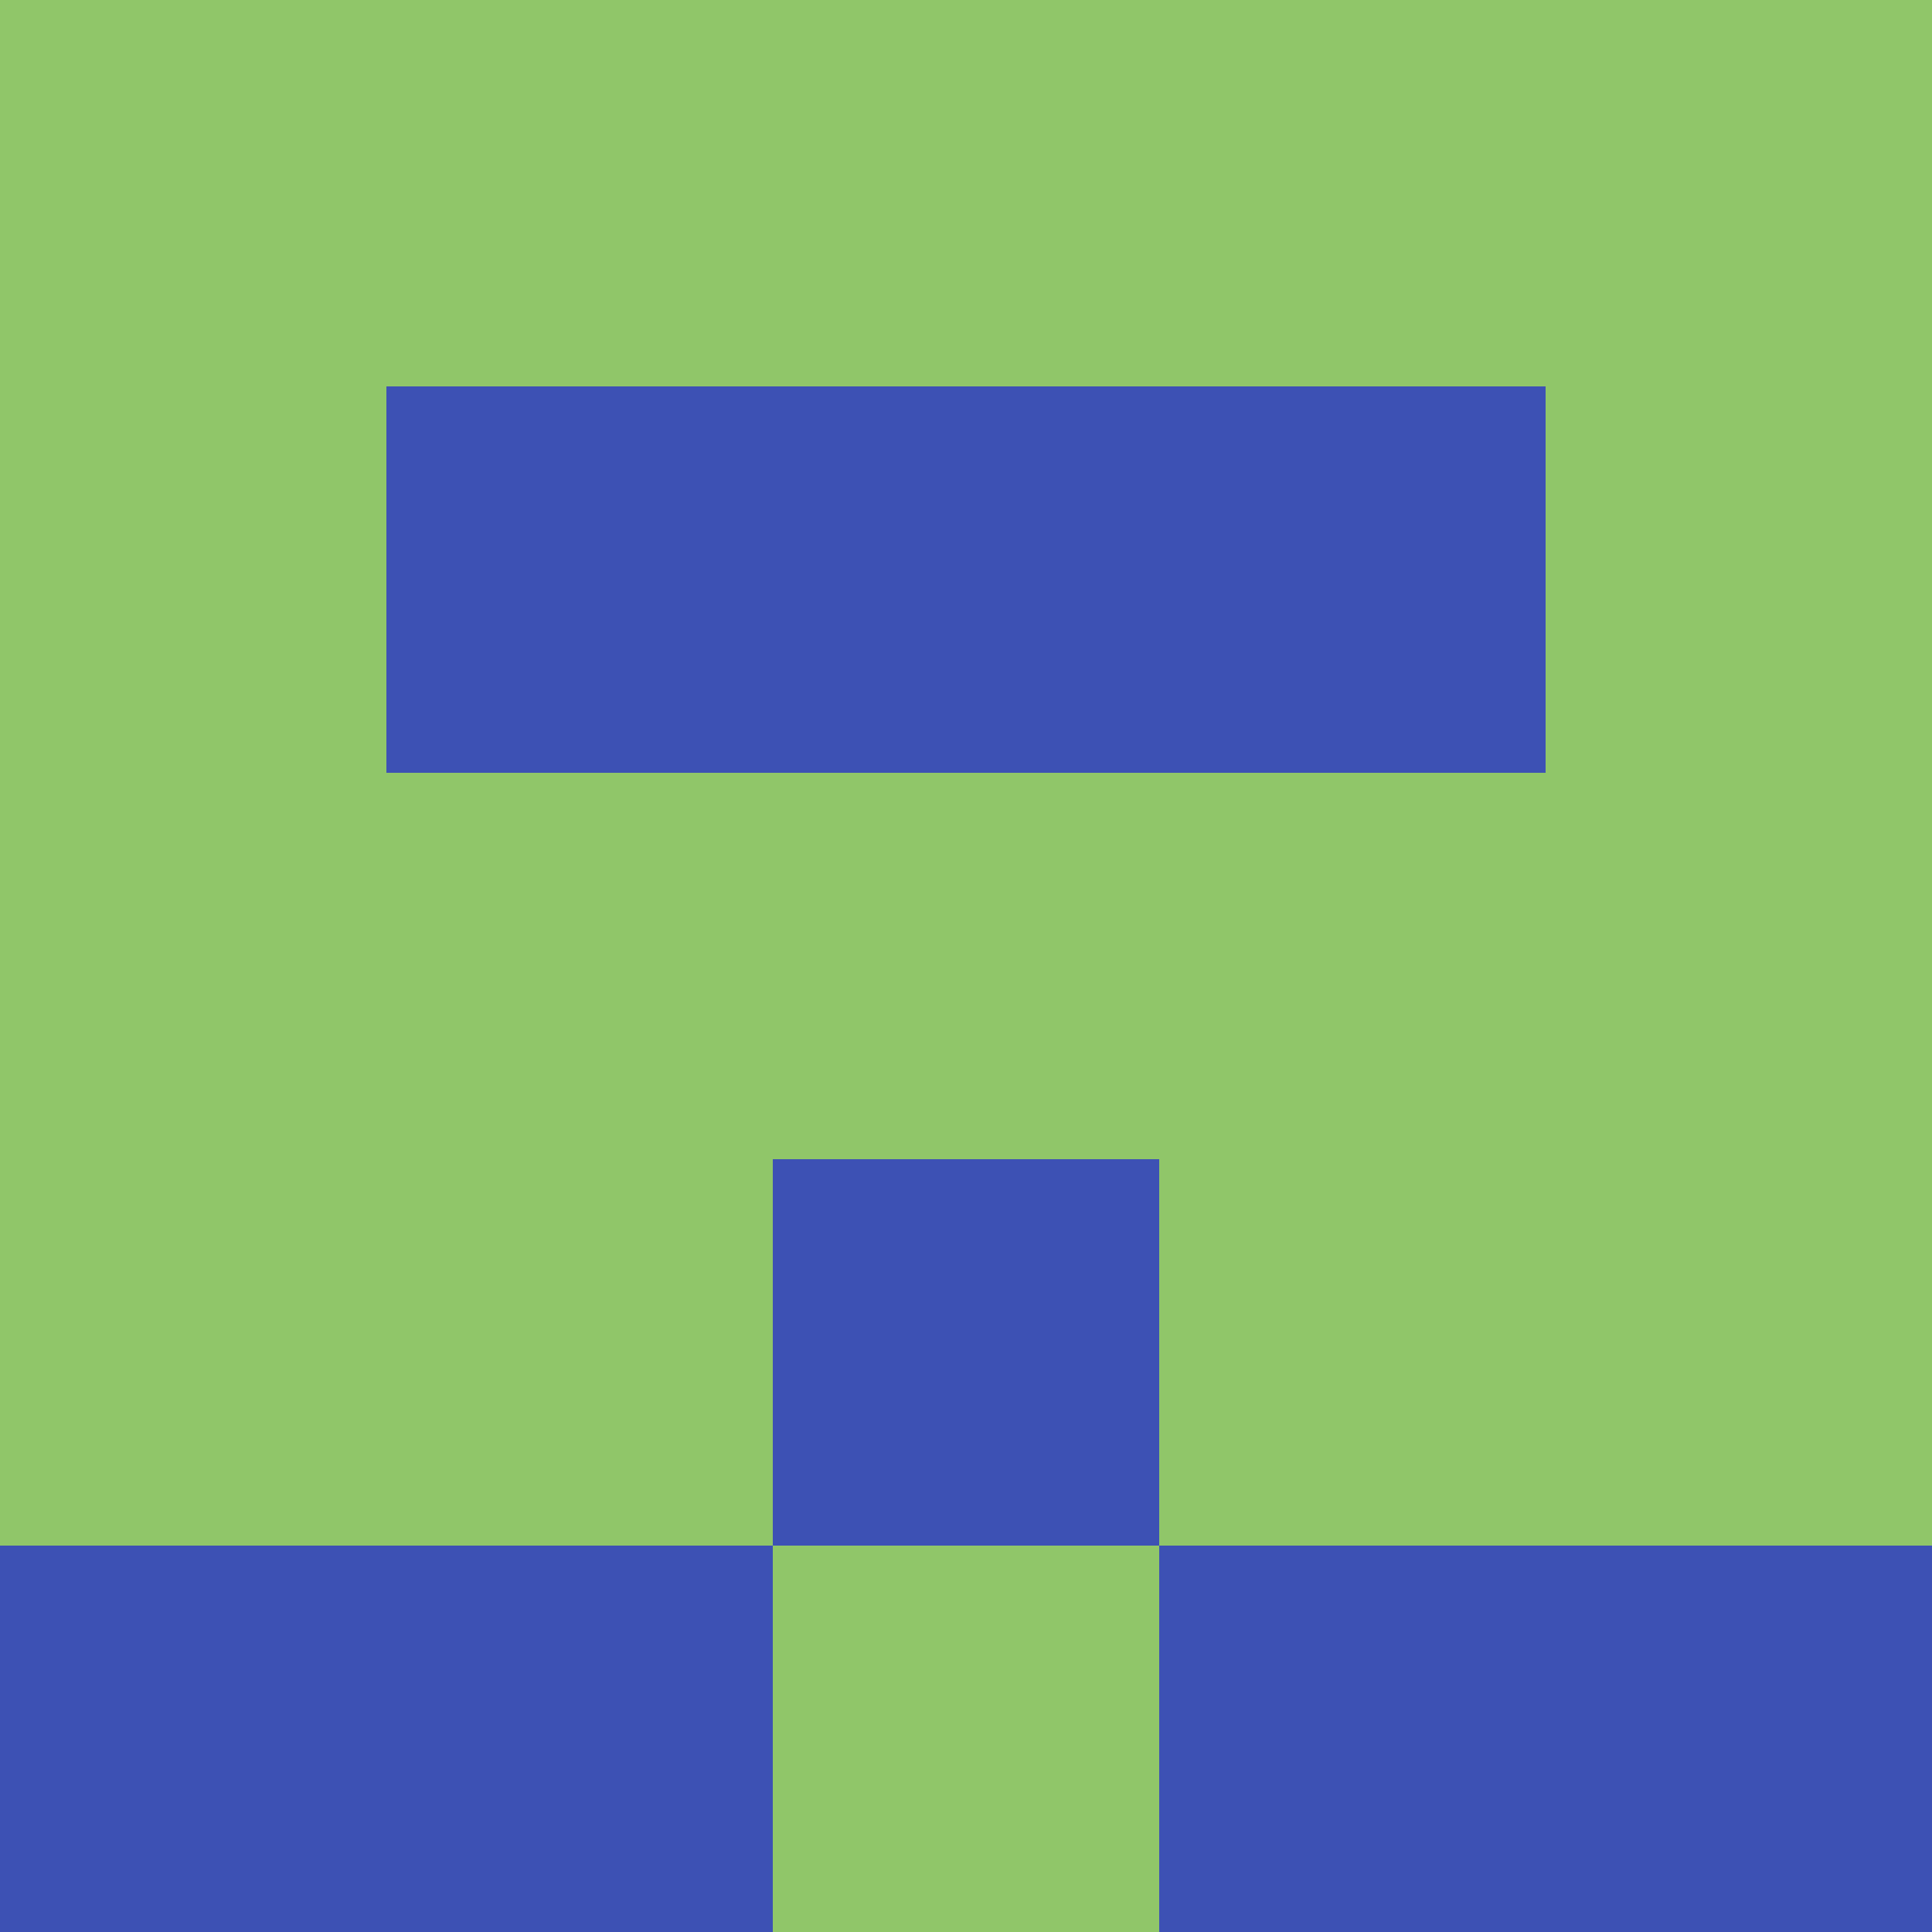 <?xml version="1.0" encoding="utf-8"?>
<!DOCTYPE svg PUBLIC "-//W3C//DTD SVG 20010904//EN"
        "http://www.w3.org/TR/2001/REC-SVG-20010904/DTD/svg10.dtd">

<svg viewBox="0 0 5 5"
     xmlns="http://www.w3.org/2000/svg"
     xmlns:xlink="http://www.w3.org/1999/xlink">

            <rect x ="0" y="0"
          width="1" height="1"
          fill="#90C669"></rect>
        <rect x ="4" y="0"
          width="1" height="1"
          fill="#90C669"></rect>
        <rect x ="1" y="0"
          width="1" height="1"
          fill="#90C669"></rect>
        <rect x ="3" y="0"
          width="1" height="1"
          fill="#90C669"></rect>
        <rect x ="2" y="0"
          width="1" height="1"
          fill="#90C669"></rect>
                <rect x ="0" y="1"
          width="1" height="1"
          fill="#90C669"></rect>
        <rect x ="4" y="1"
          width="1" height="1"
          fill="#90C669"></rect>
        <rect x ="1" y="1"
          width="1" height="1"
          fill="#3D51B4"></rect>
        <rect x ="3" y="1"
          width="1" height="1"
          fill="#3D51B4"></rect>
        <rect x ="2" y="1"
          width="1" height="1"
          fill="#3D51B4"></rect>
                <rect x ="0" y="2"
          width="1" height="1"
          fill="#90C669"></rect>
        <rect x ="4" y="2"
          width="1" height="1"
          fill="#90C669"></rect>
        <rect x ="1" y="2"
          width="1" height="1"
          fill="#90C669"></rect>
        <rect x ="3" y="2"
          width="1" height="1"
          fill="#90C669"></rect>
        <rect x ="2" y="2"
          width="1" height="1"
          fill="#90C669"></rect>
                <rect x ="0" y="3"
          width="1" height="1"
          fill="#90C669"></rect>
        <rect x ="4" y="3"
          width="1" height="1"
          fill="#90C669"></rect>
        <rect x ="1" y="3"
          width="1" height="1"
          fill="#90C669"></rect>
        <rect x ="3" y="3"
          width="1" height="1"
          fill="#90C669"></rect>
        <rect x ="2" y="3"
          width="1" height="1"
          fill="#3D51B4"></rect>
                <rect x ="0" y="4"
          width="1" height="1"
          fill="#3D51B4"></rect>
        <rect x ="4" y="4"
          width="1" height="1"
          fill="#3D51B4"></rect>
        <rect x ="1" y="4"
          width="1" height="1"
          fill="#3D51B4"></rect>
        <rect x ="3" y="4"
          width="1" height="1"
          fill="#3D51B4"></rect>
        <rect x ="2" y="4"
          width="1" height="1"
          fill="#90C669"></rect>
        </svg>

